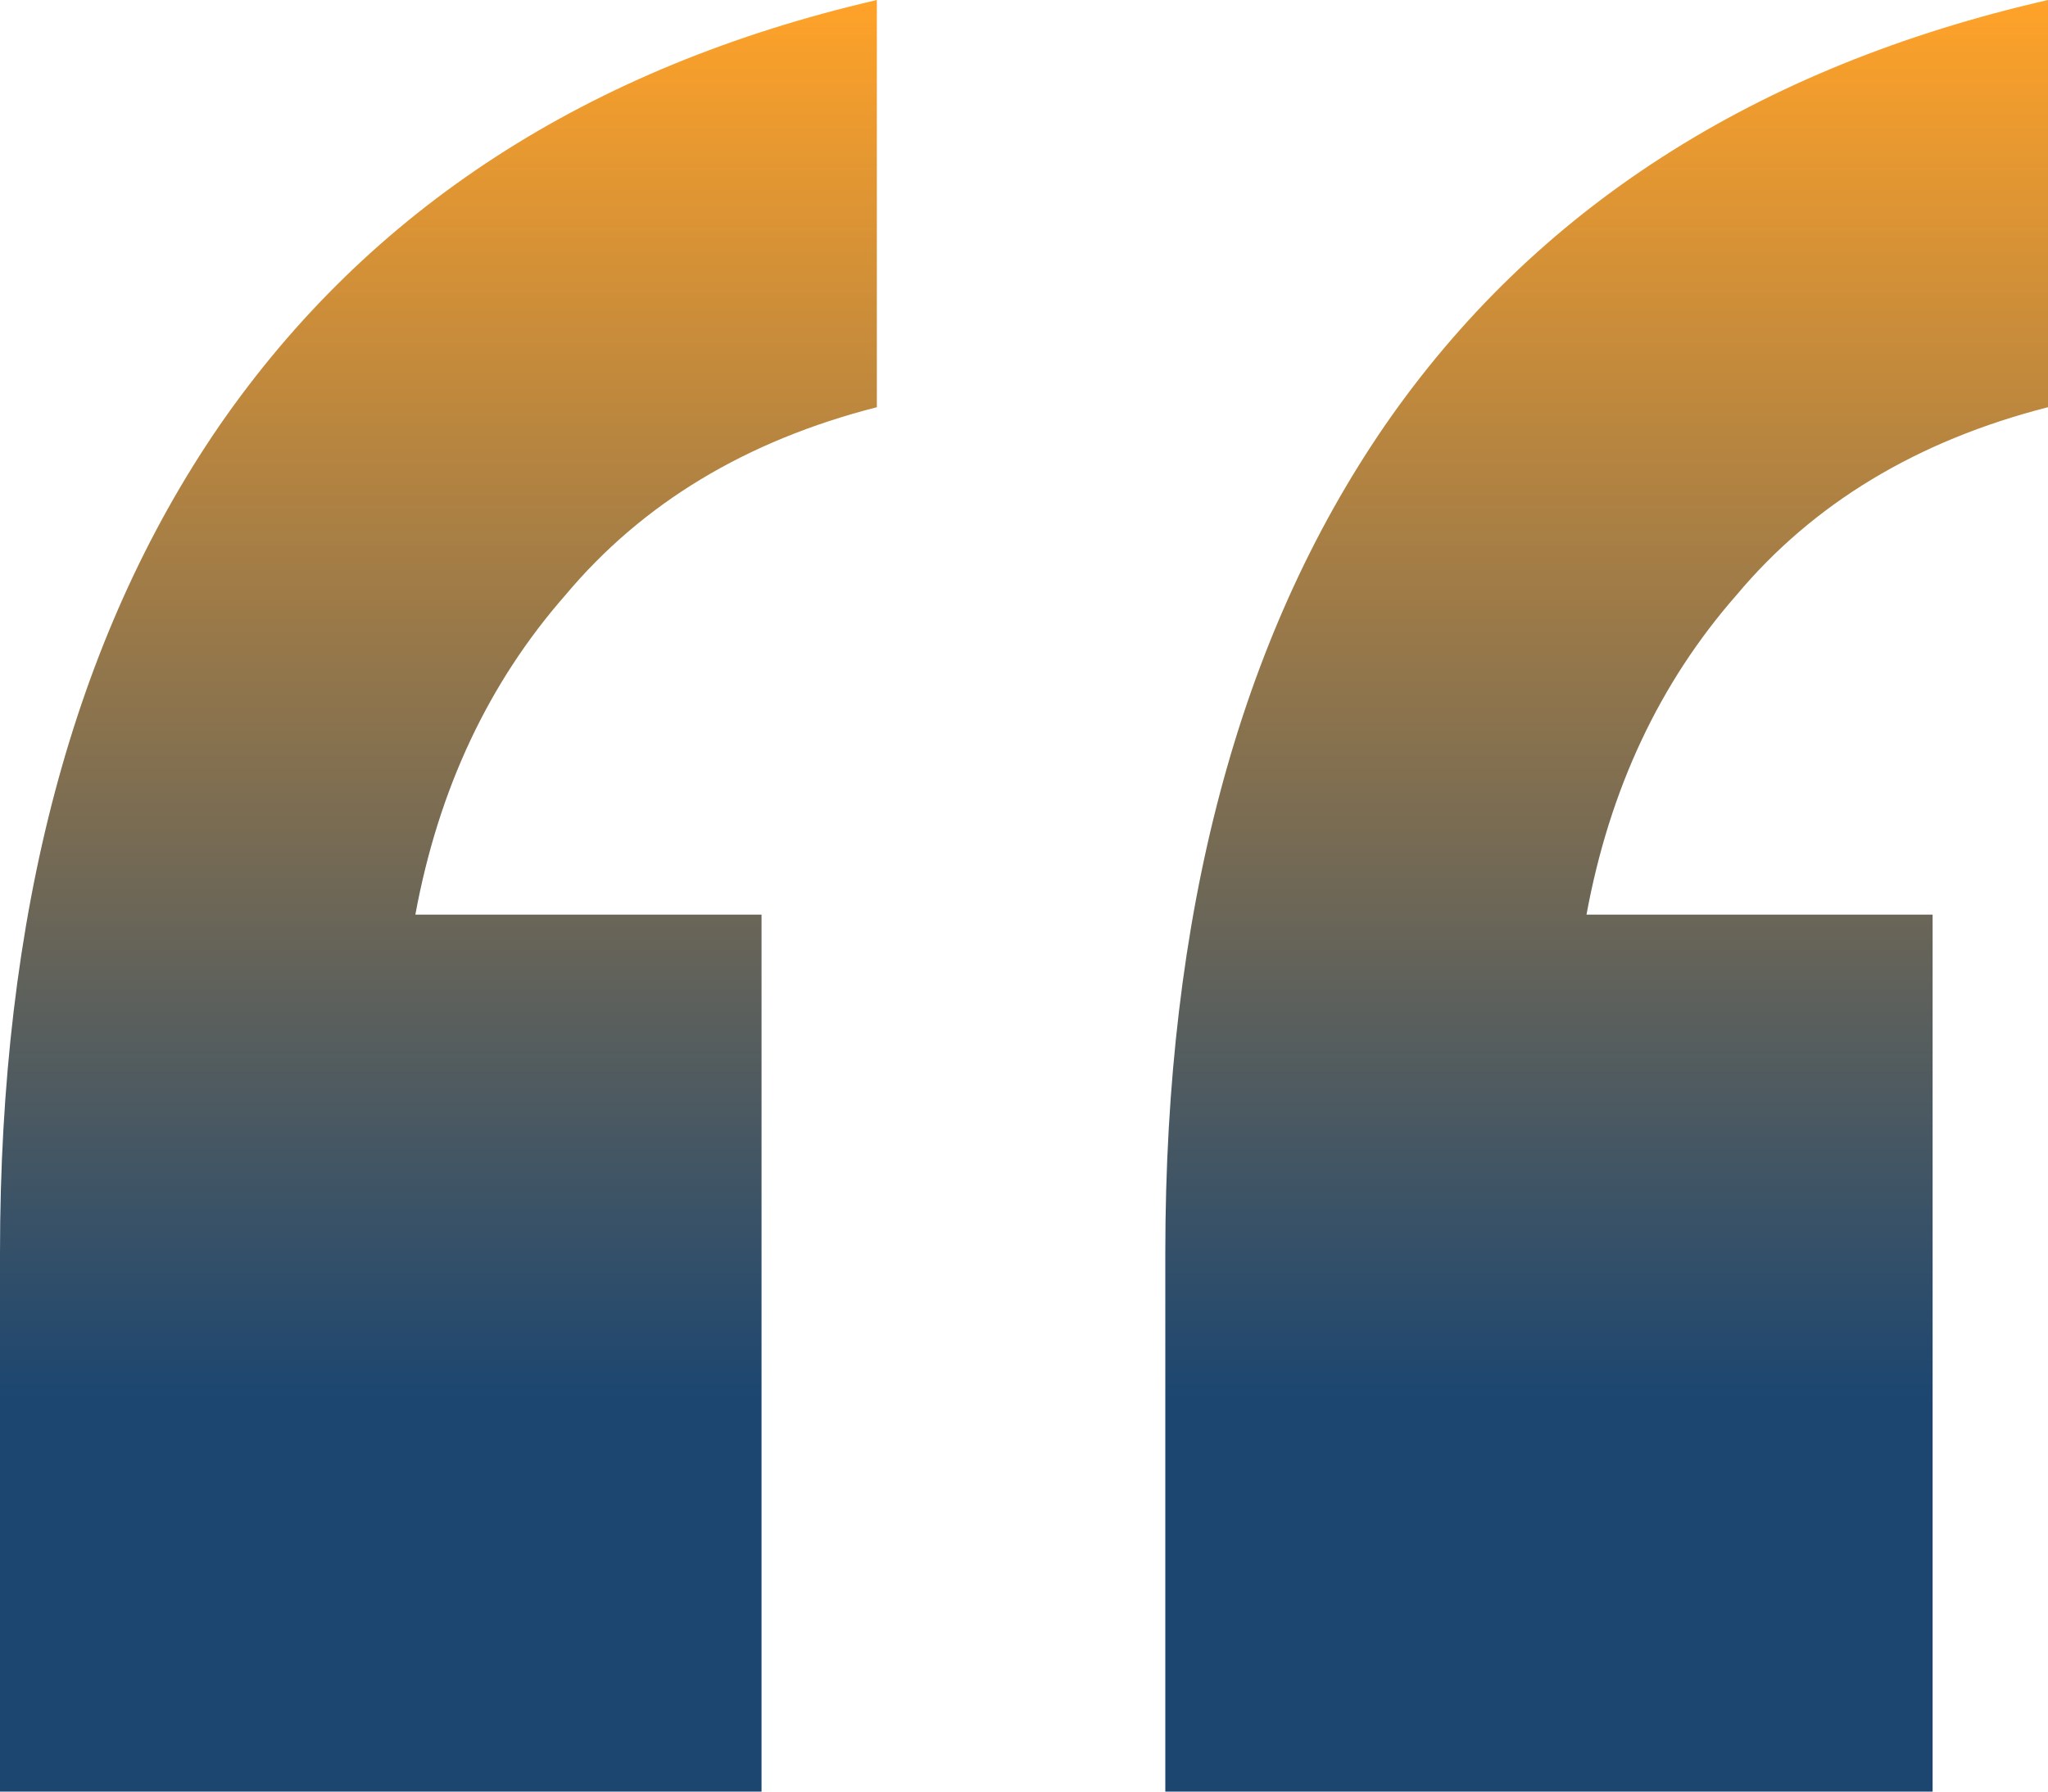 <svg width="32" height="28" viewBox="0 0 32 28" fill="none" xmlns="http://www.w3.org/2000/svg">
<path d="M18.208 28V19.58C18.208 14.294 19.35 9.986 21.634 6.657C23.977 3.263 27.433 1.044 32 0V6.364C29.957 6.886 28.334 7.865 27.132 9.301C25.93 10.671 25.149 12.336 24.789 14.294H30.197V28H18.208ZM0 28V19.58C0 14.294 1.142 9.986 3.425 6.657C5.769 3.263 9.194 1.044 13.701 0V6.364C11.658 6.886 10.036 7.865 8.834 9.301C7.632 10.671 6.851 12.336 6.49 14.294H11.899V28H0Z" fill="url(#paint0_linear_1_22199)"/>
<defs>
<linearGradient id="paint0_linear_1_22199" x1="16" y1="0" x2="16" y2="28" gradientUnits="userSpaceOnUse">
<stop stop-color="#FFA229"/>
<stop offset="0.781" stop-color="#1C4670"/>
</linearGradient>
</defs>
</svg>
